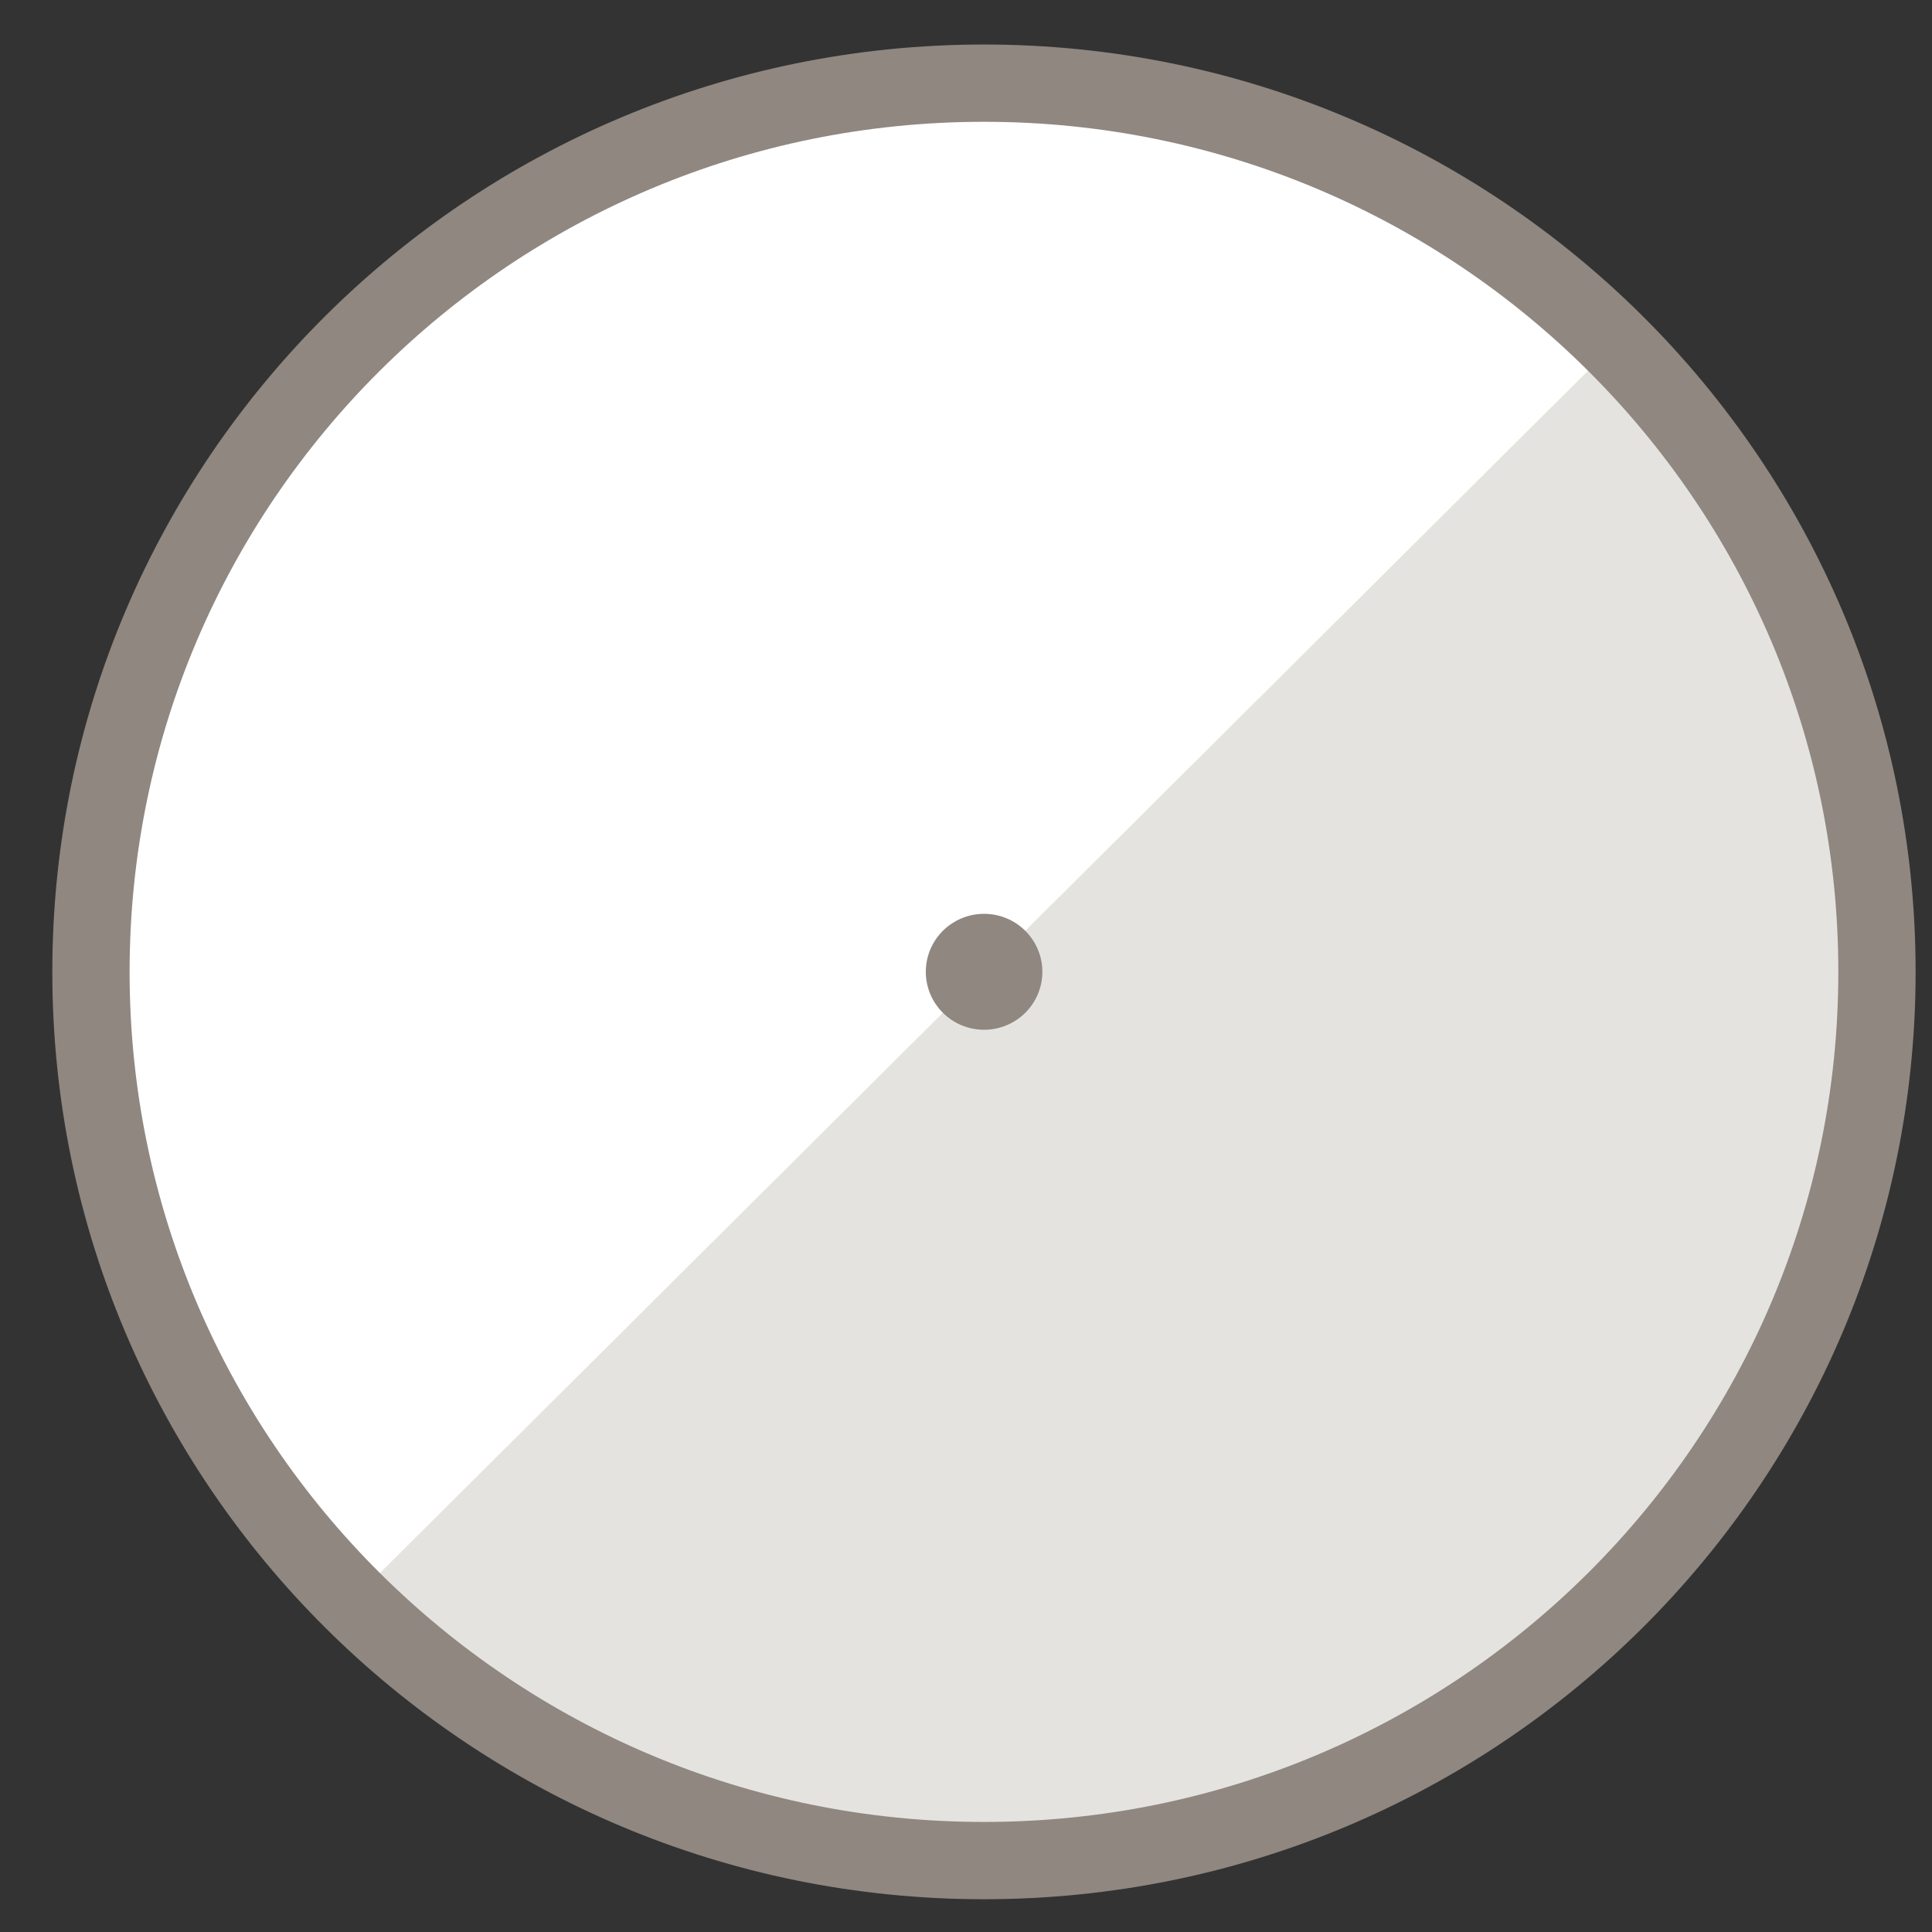 <svg width="25" height="25" viewBox="0 0 25 25" fill="none" xmlns="http://www.w3.org/2000/svg">
<rect x="0" y="0" width="25" height="25" fill="#333333" stroke="none"/>
<g clip-path="url(#clip0_30_2862)">
<path d="M12.732 24.076C19.114 24.076 24.288 18.927 24.288 12.576C24.288 6.225 19.114 1.076 12.732 1.076C6.35 1.076 1.177 6.225 1.177 12.576C1.177 18.927 6.35 24.076 12.732 24.076Z" fill="#E4E3DF"/>
<path d="M4.561 20.708C2.394 18.551 1.176 15.626 1.176 12.576C1.176 9.526 2.394 6.601 4.561 4.444C6.728 2.287 9.668 1.076 12.732 1.076C15.797 1.076 18.737 2.287 20.904 4.444L4.561 20.708Z" fill="white"/>
<path d="M12.732 24.076C19.114 24.076 24.288 18.927 24.288 12.576C24.288 6.225 19.114 1.076 12.732 1.076C6.35 1.076 1.177 6.225 1.177 12.576C1.177 18.927 6.35 24.076 12.732 24.076Z" stroke="#8F8780" stroke-linecap="round" stroke-linejoin="round"/>
<ellipse cx="12.734" cy="12.575" rx="0.754" ry="0.75" fill="#8F8780"/>
</g>
<defs>
<clipPath id="clip0_30_2862">
<rect width="24.116" height="24" fill="white" transform="translate(0.675 0.575)"/>
</clipPath>
</defs>
</svg>
